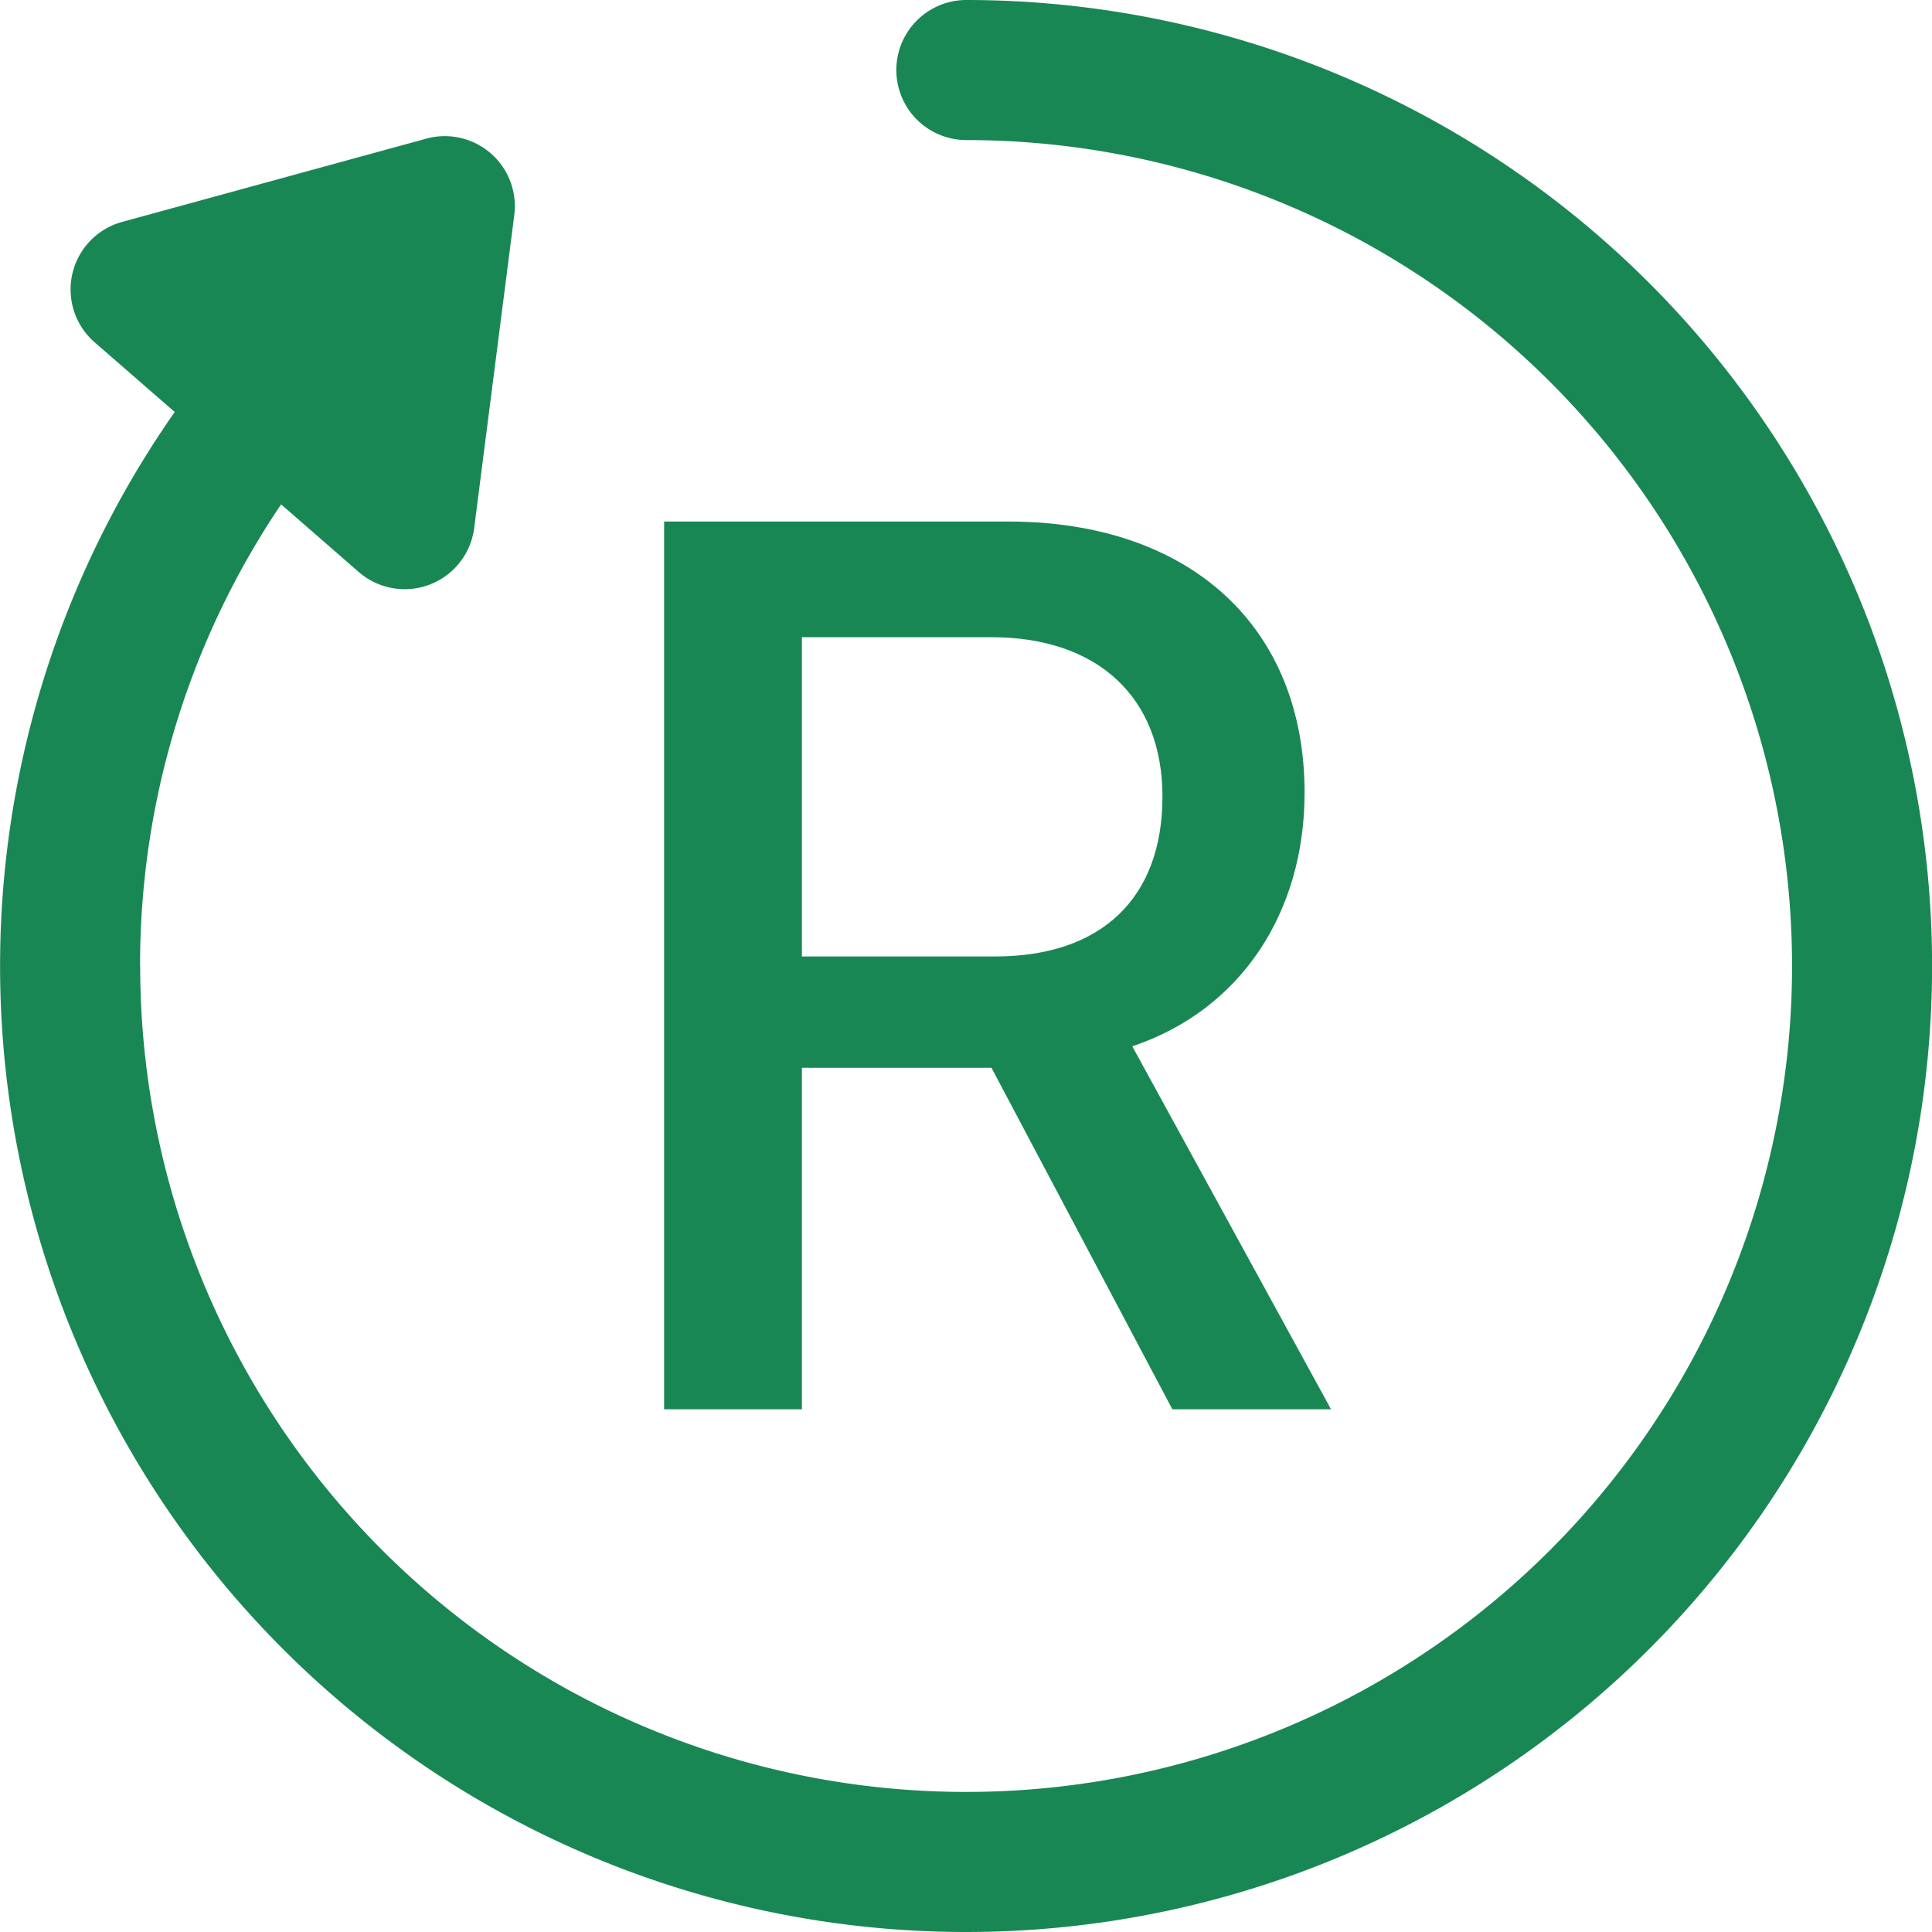 <svg xmlns="http://www.w3.org/2000/svg" width="16" height="16" fill="#198754" class="bi bi-bootstrap-reboot" viewBox="0 0 16 16">
  <path d="M1.161 8a6.84 6.84 0 1 0 6.842-6.84.58.58 0 1 1 0-1.16 8 8 0 1 1-6.556 3.412l-.663-.577a.58.58 0 0 1 .227-.997l2.52-.69a.58.58 0 0 1 .728.633l-.332 2.592a.58.58 0 0 1-.956.364l-.643-.56A6.812 6.812 0 0 0 1.16 8z"/>
  <path d="M6.641 11.671V8.843h1.57l1.498 2.828h1.314L9.377 8.665c.897-.3 1.427-1.106 1.427-2.1 0-1.37-.943-2.246-2.456-2.246H5.5v7.352zm0-3.75V5.277h1.57c.881 0 1.416.499 1.416 1.32 0 .84-.504 1.324-1.386 1.324h-1.6z"/>
</svg>